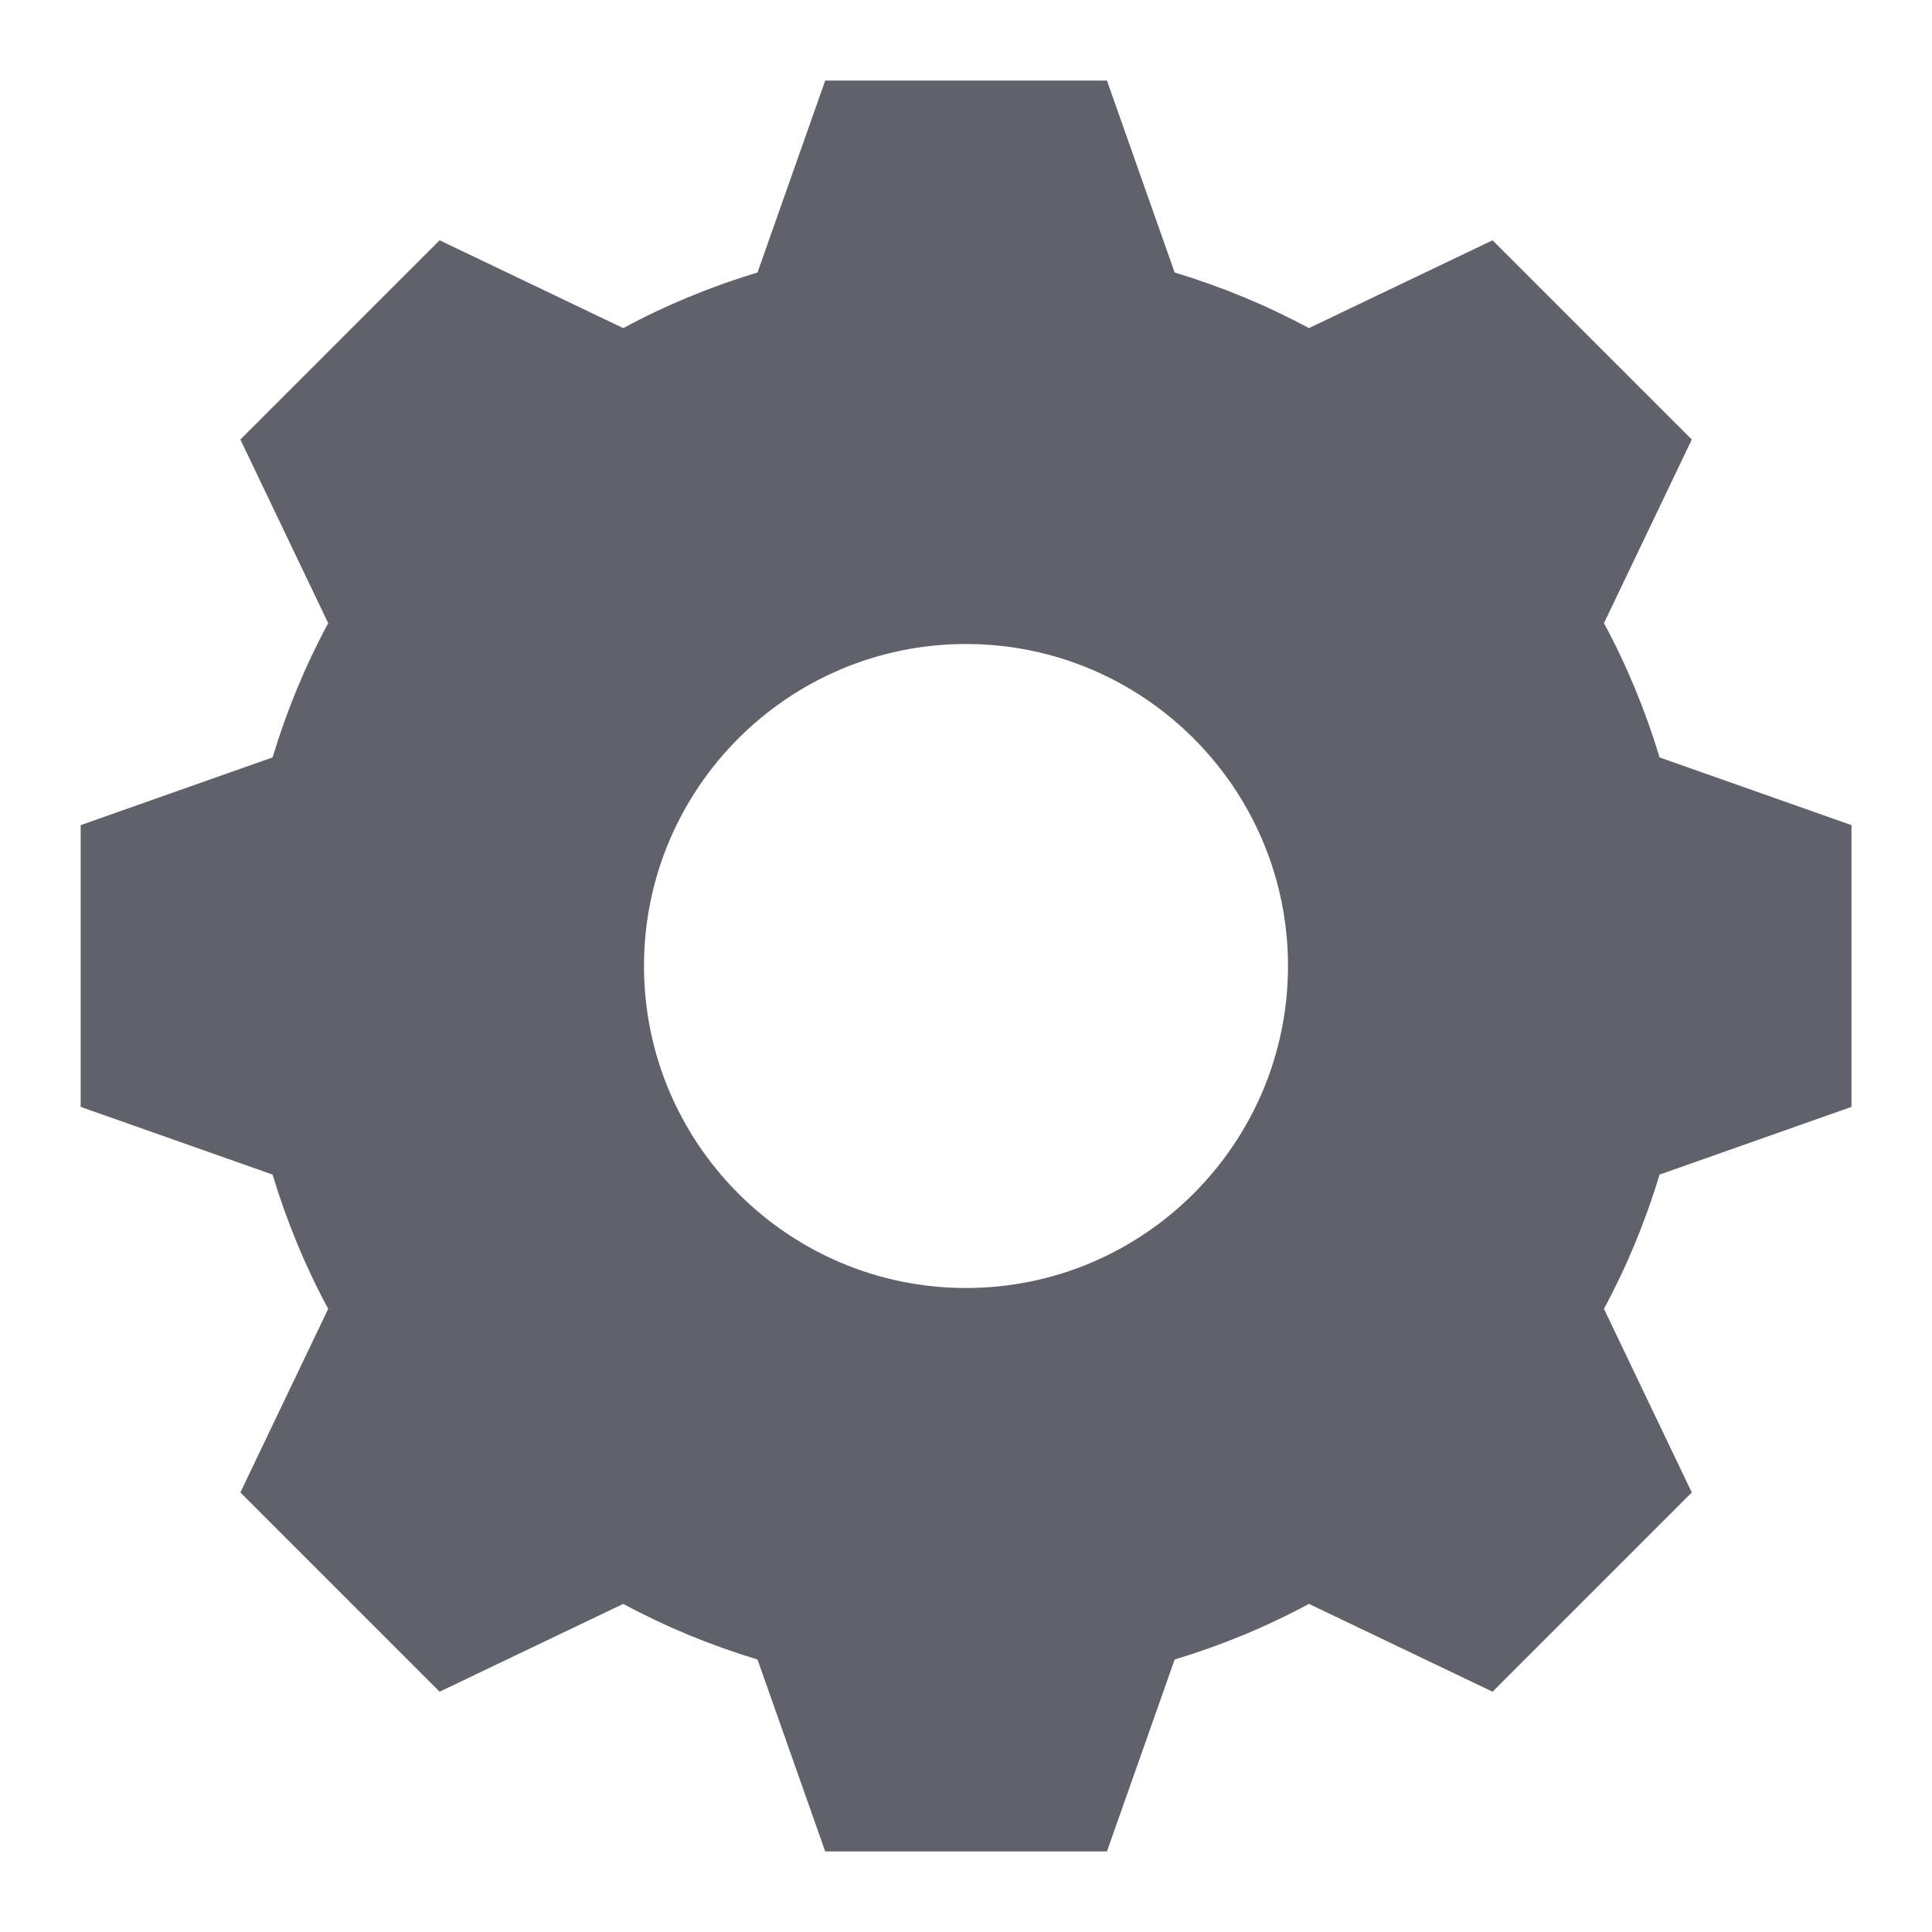 <svg xmlns="http://www.w3.org/2000/svg" height="24" width="24" viewBox="0 0 24 24"><path d="m23,13.75v-3.5l-2.384-.841c-.176-.583-.407-1.142-.691-1.668l1.091-2.281-2.475-2.475-2.281,1.091c-.527-.284-1.086-.515-1.668-.691l-.841-2.384h-3.5l-.841,2.384c-.583.176-1.142.407-1.668.691l-2.281-1.091-2.475,2.475,1.091,2.281c-.284.527-.515,1.086-.691,1.668l-2.384.841v3.5l2.384.841c.176.583.407,1.142.691,1.668l-1.091,2.281,2.475,2.475,2.281-1.091c.527.284,1.086.515,1.668.691l.841,2.384h3.5l.841-2.384c.583-.176,1.142-.407,1.668-.691l2.281,1.091,2.475-2.475-1.091-2.281c.284-.527.515-1.086.691-1.668l2.384-.841Zm-11,2.25c-2.206,0-4-1.794-4-4s1.794-4,4-4,4,1.794,4,4-1.794,4-4,4Z" stroke-width="0" fill="#61616b"></path></svg>